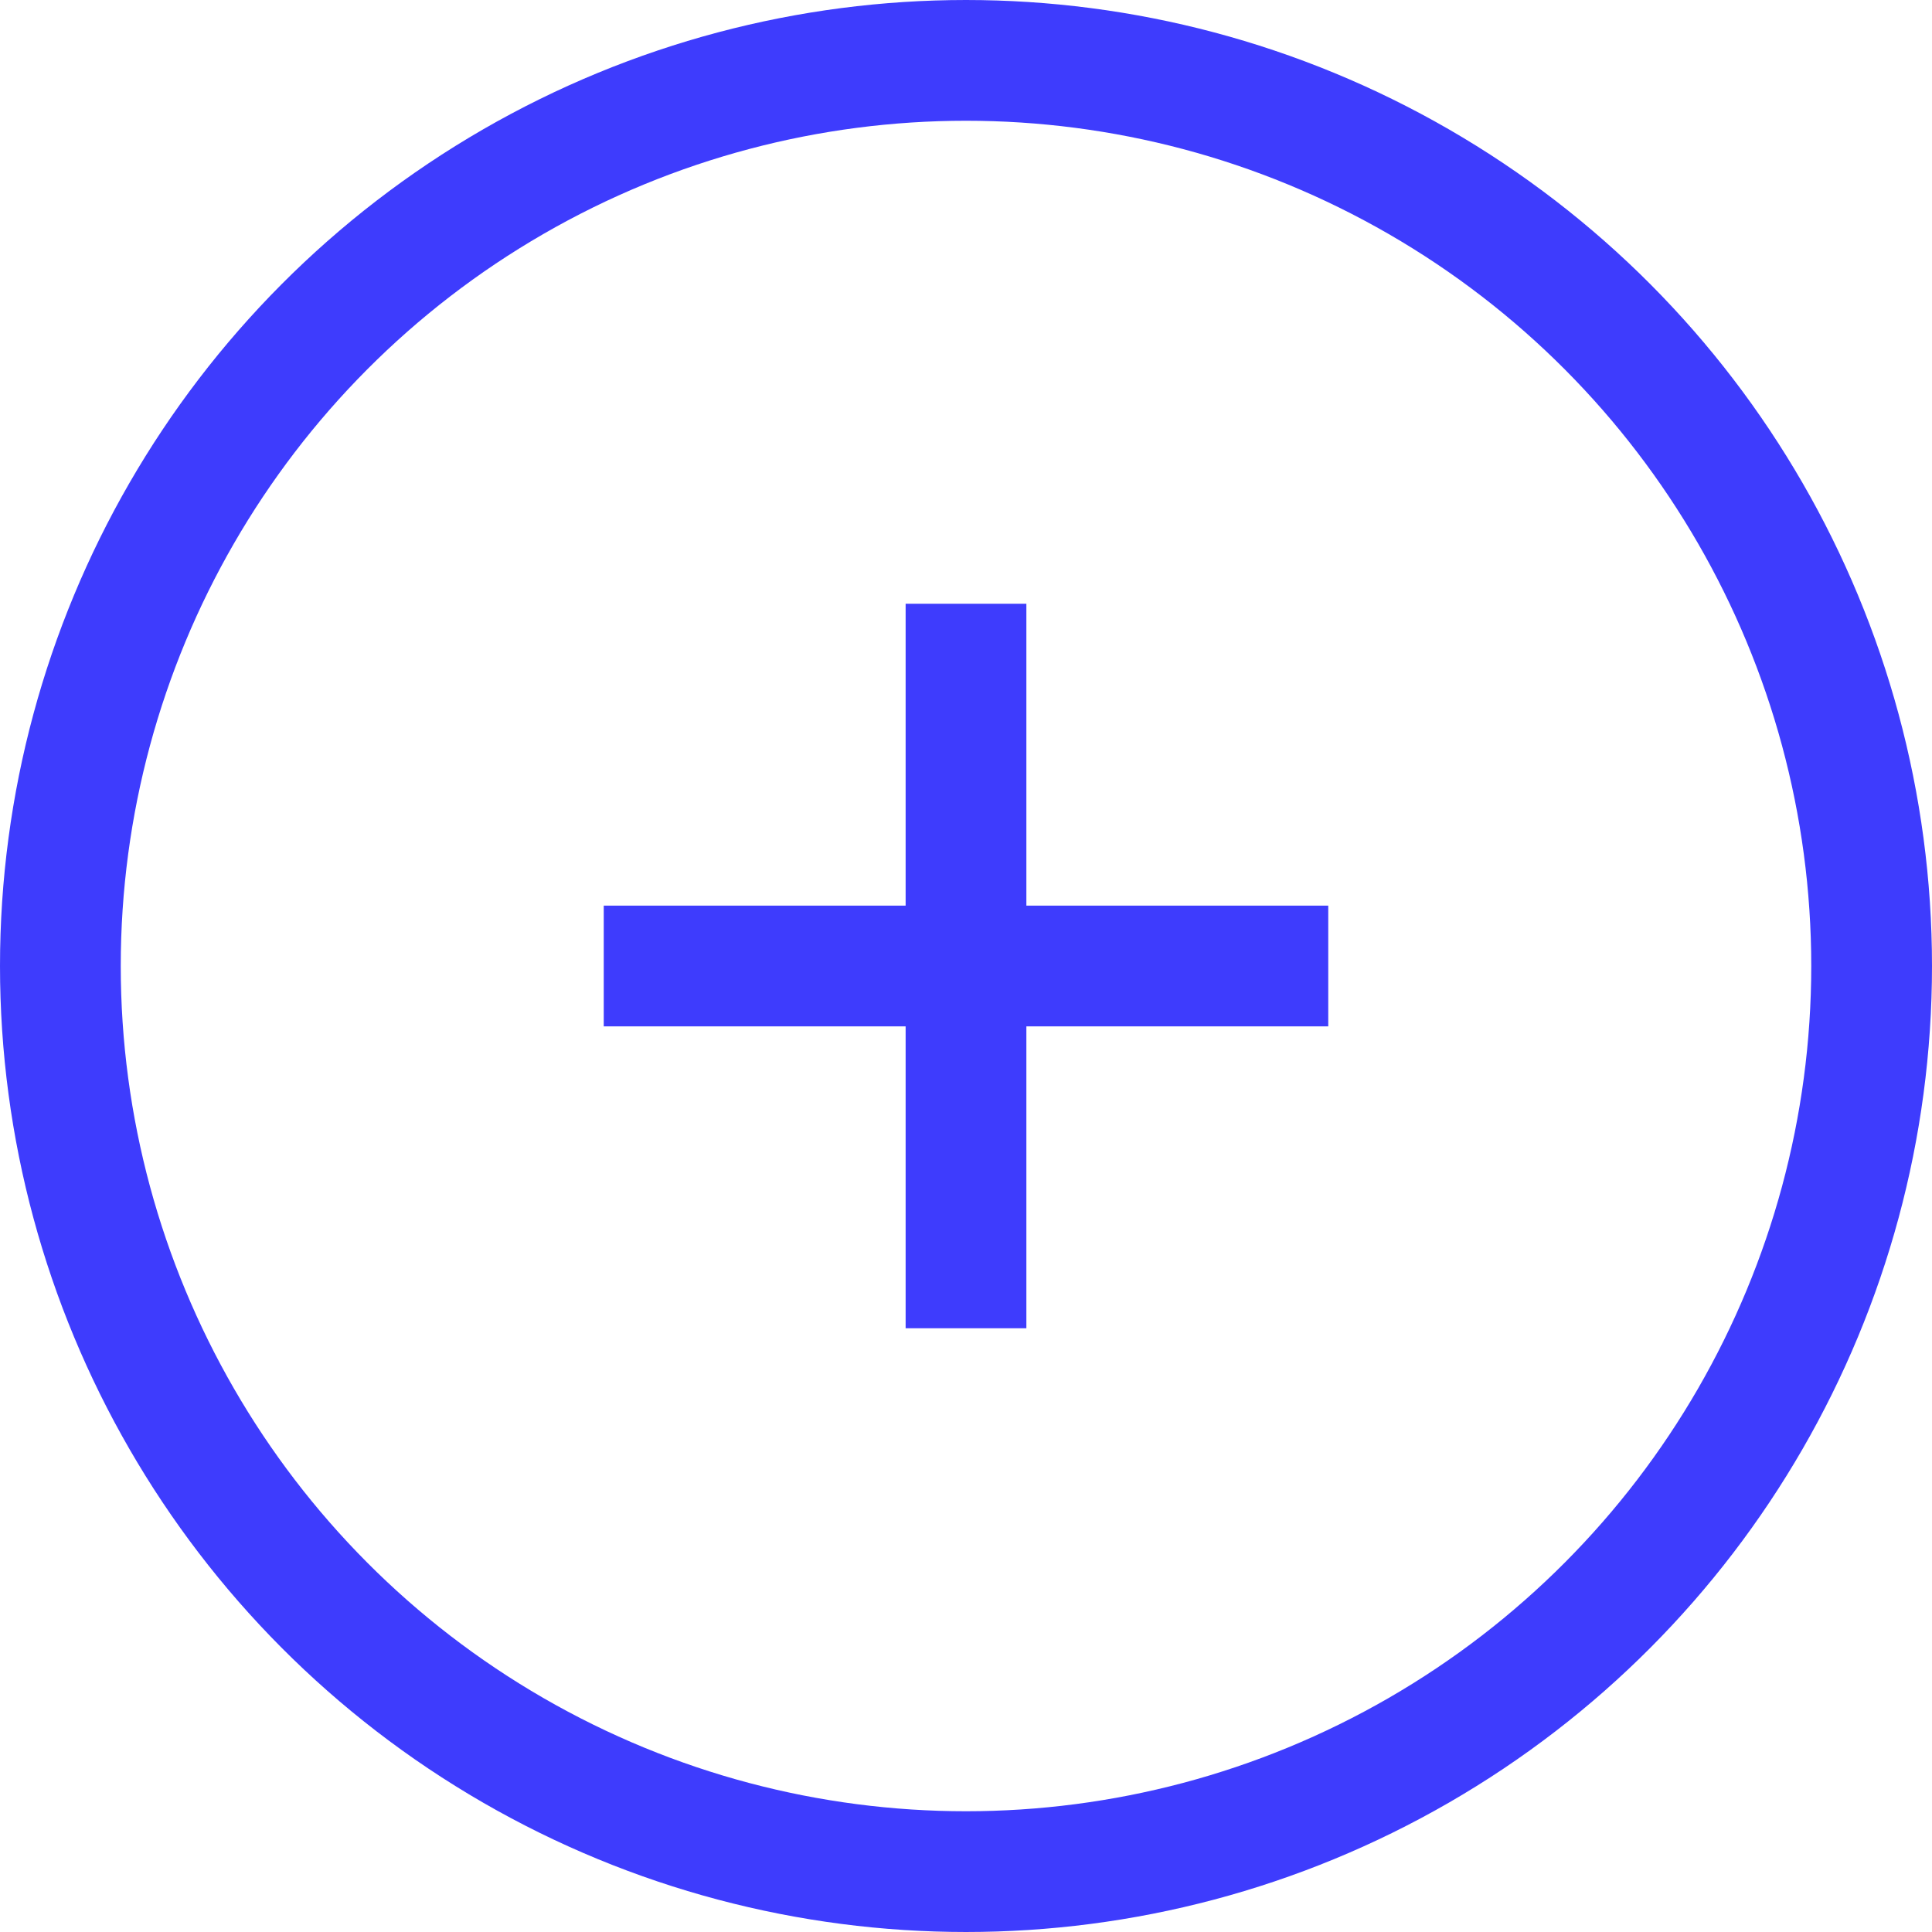 <svg width="32" height="32" viewBox="0 0 32 32" fill="none" xmlns="http://www.w3.org/2000/svg">
<circle cx="16" cy="16" r="15" stroke="#3E3CFD" stroke-width="2"/>
<path d="M16 10V22M22 16H10" stroke="#3E3CFD" stroke-width="2"/>
</svg>
